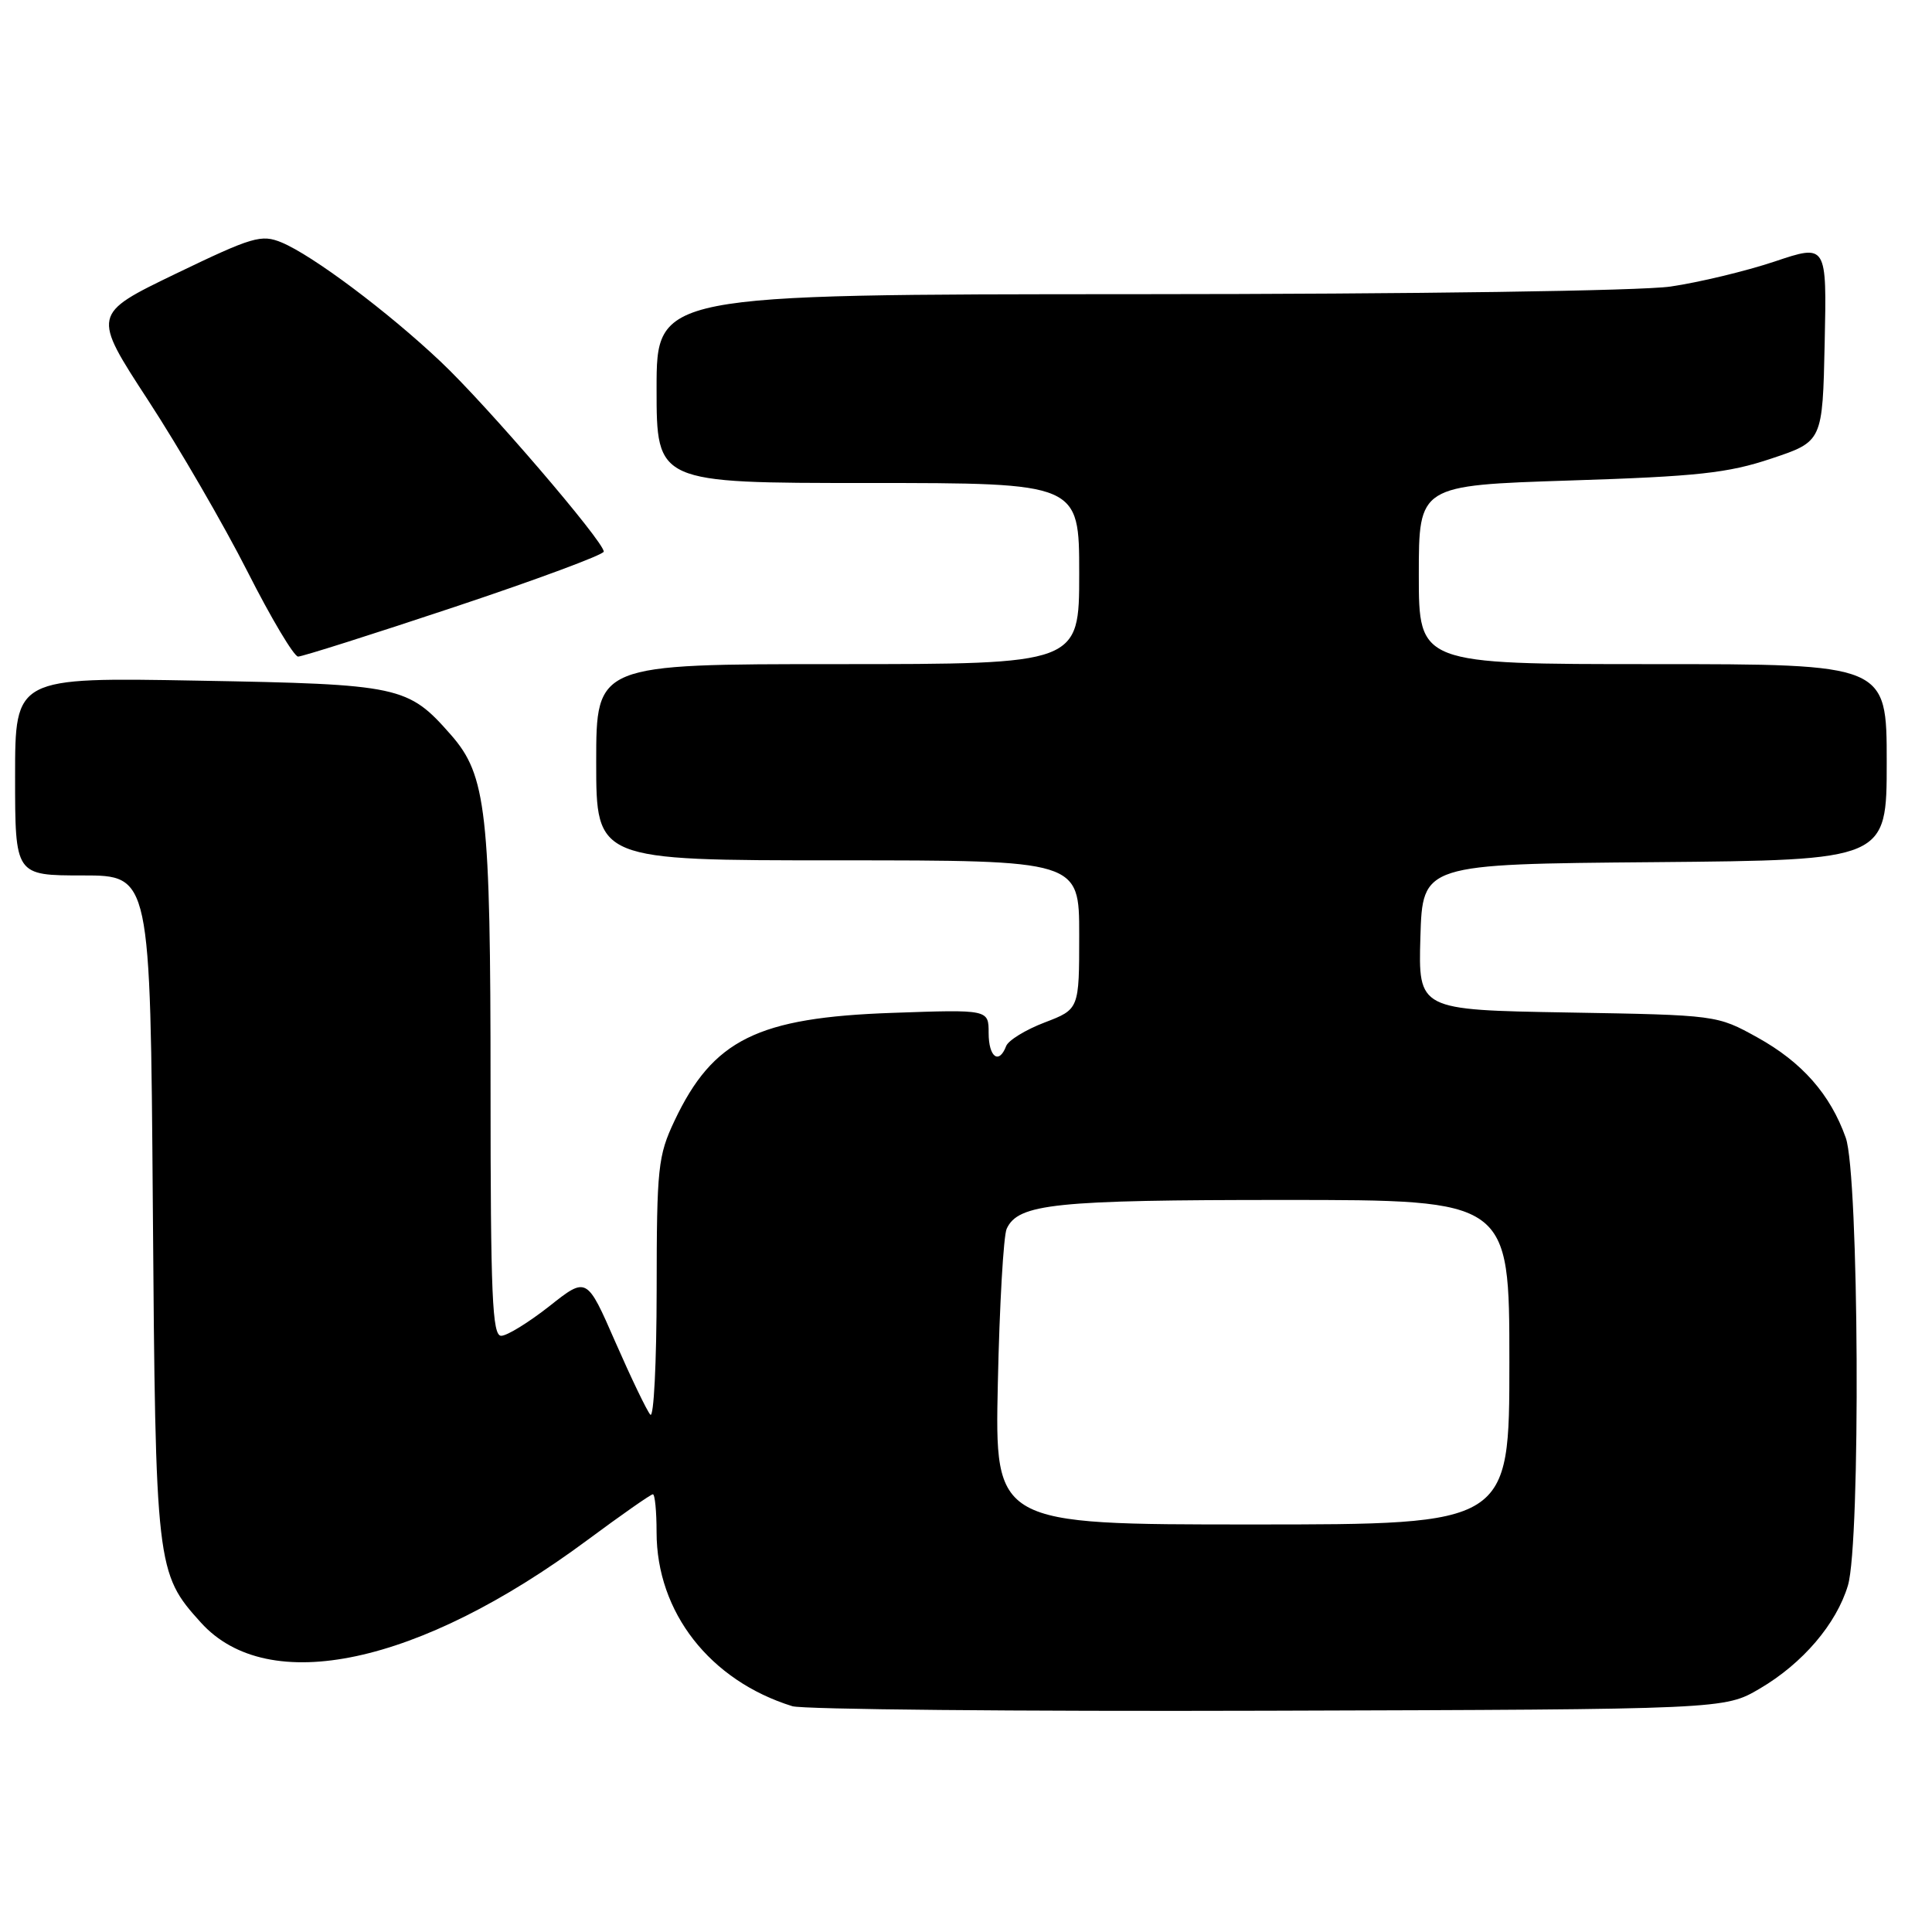 <?xml version="1.0" encoding="UTF-8" standalone="no"?>
<!DOCTYPE svg PUBLIC "-//W3C//DTD SVG 1.1//EN" "http://www.w3.org/Graphics/SVG/1.1/DTD/svg11.dtd" >
<svg xmlns="http://www.w3.org/2000/svg" xmlns:xlink="http://www.w3.org/1999/xlink" version="1.1" viewBox="0 0 256 256">
 <g >
 <path fill="currentColor"
d=" M 233.18 223.75 C 238.87 220.41 243.33 215.18 244.86 210.08 C 246.56 204.40 246.33 155.66 244.57 150.75 C 242.52 144.99 238.77 140.74 232.87 137.47 C 227.50 134.50 227.50 134.50 207.71 134.16 C 187.93 133.82 187.93 133.82 188.21 124.16 C 188.50 114.50 188.50 114.50 219.25 114.24 C 250.00 113.97 250.00 113.97 250.00 100.99 C 250.00 88.00 250.00 88.00 219.00 88.00 C 188.00 88.00 188.00 88.00 188.00 76.16 C 188.00 64.32 188.00 64.32 207.97 63.67 C 224.94 63.13 228.97 62.69 234.72 60.76 C 241.50 58.50 241.50 58.50 241.78 45.42 C 242.06 32.33 242.06 32.33 235.13 34.66 C 231.32 35.93 225.12 37.42 221.35 37.97 C 217.41 38.54 187.46 38.97 150.75 38.98 C 87.00 39.00 87.00 39.00 87.00 51.50 C 87.00 64.00 87.00 64.00 115.00 64.00 C 143.00 64.00 143.00 64.00 143.00 76.00 C 143.00 88.00 143.00 88.00 111.00 88.00 C 79.00 88.00 79.00 88.00 79.00 101.00 C 79.00 114.00 79.00 114.00 111.00 114.00 C 143.00 114.00 143.00 114.00 143.00 123.86 C 143.00 133.73 143.00 133.73 138.43 135.48 C 135.91 136.44 133.61 137.85 133.32 138.61 C 132.37 141.10 131.00 140.08 131.00 136.88 C 131.00 133.76 131.00 133.76 118.25 134.21 C 100.36 134.83 94.47 137.75 89.38 148.50 C 87.18 153.16 87.02 154.69 87.01 170.95 C 87.00 180.55 86.63 187.97 86.17 187.45 C 85.71 186.93 83.63 182.60 81.54 177.83 C 77.75 169.15 77.75 169.15 72.79 173.08 C 70.05 175.23 67.19 177.00 66.41 177.00 C 65.23 177.00 65.00 171.74 65.00 144.05 C 65.00 107.52 64.46 102.73 59.75 97.37 C 54.06 90.89 53.06 90.67 26.25 90.19 C 2.00 89.75 2.00 89.75 2.00 102.88 C 2.00 116.00 2.00 116.00 10.96 116.00 C 19.92 116.00 19.92 116.00 20.25 159.75 C 20.61 207.75 20.69 208.44 26.62 215.00 C 35.54 224.88 55.50 220.62 77.80 204.09 C 82.32 200.74 86.23 198.00 86.51 198.00 C 86.78 198.00 87.00 200.26 87.00 203.03 C 87.00 213.64 94.07 222.69 104.99 226.08 C 106.37 226.51 134.72 226.78 168.00 226.68 C 228.50 226.50 228.50 226.50 233.18 223.75 Z  M 60.25 80.42 C 71.11 76.80 80.00 73.50 80.00 73.09 C 80.00 71.75 64.46 53.64 58.40 47.93 C 51.39 41.30 41.41 33.83 37.32 32.13 C 34.63 31.02 33.48 31.36 23.29 36.27 C 12.19 41.63 12.19 41.63 19.64 53.06 C 23.74 59.35 29.66 69.56 32.80 75.75 C 35.93 81.93 38.95 86.99 39.50 87.00 C 40.05 87.00 49.39 84.04 60.25 80.42 Z  M 132.22 183.25 C 132.44 172.94 132.97 163.74 133.39 162.82 C 134.91 159.50 139.76 159.00 170.15 159.00 C 200.00 159.00 200.00 159.00 200.00 180.50 C 200.00 202.00 200.00 202.00 165.91 202.00 C 131.81 202.00 131.81 202.00 132.22 183.25 Z "/>
</g>
</svg>